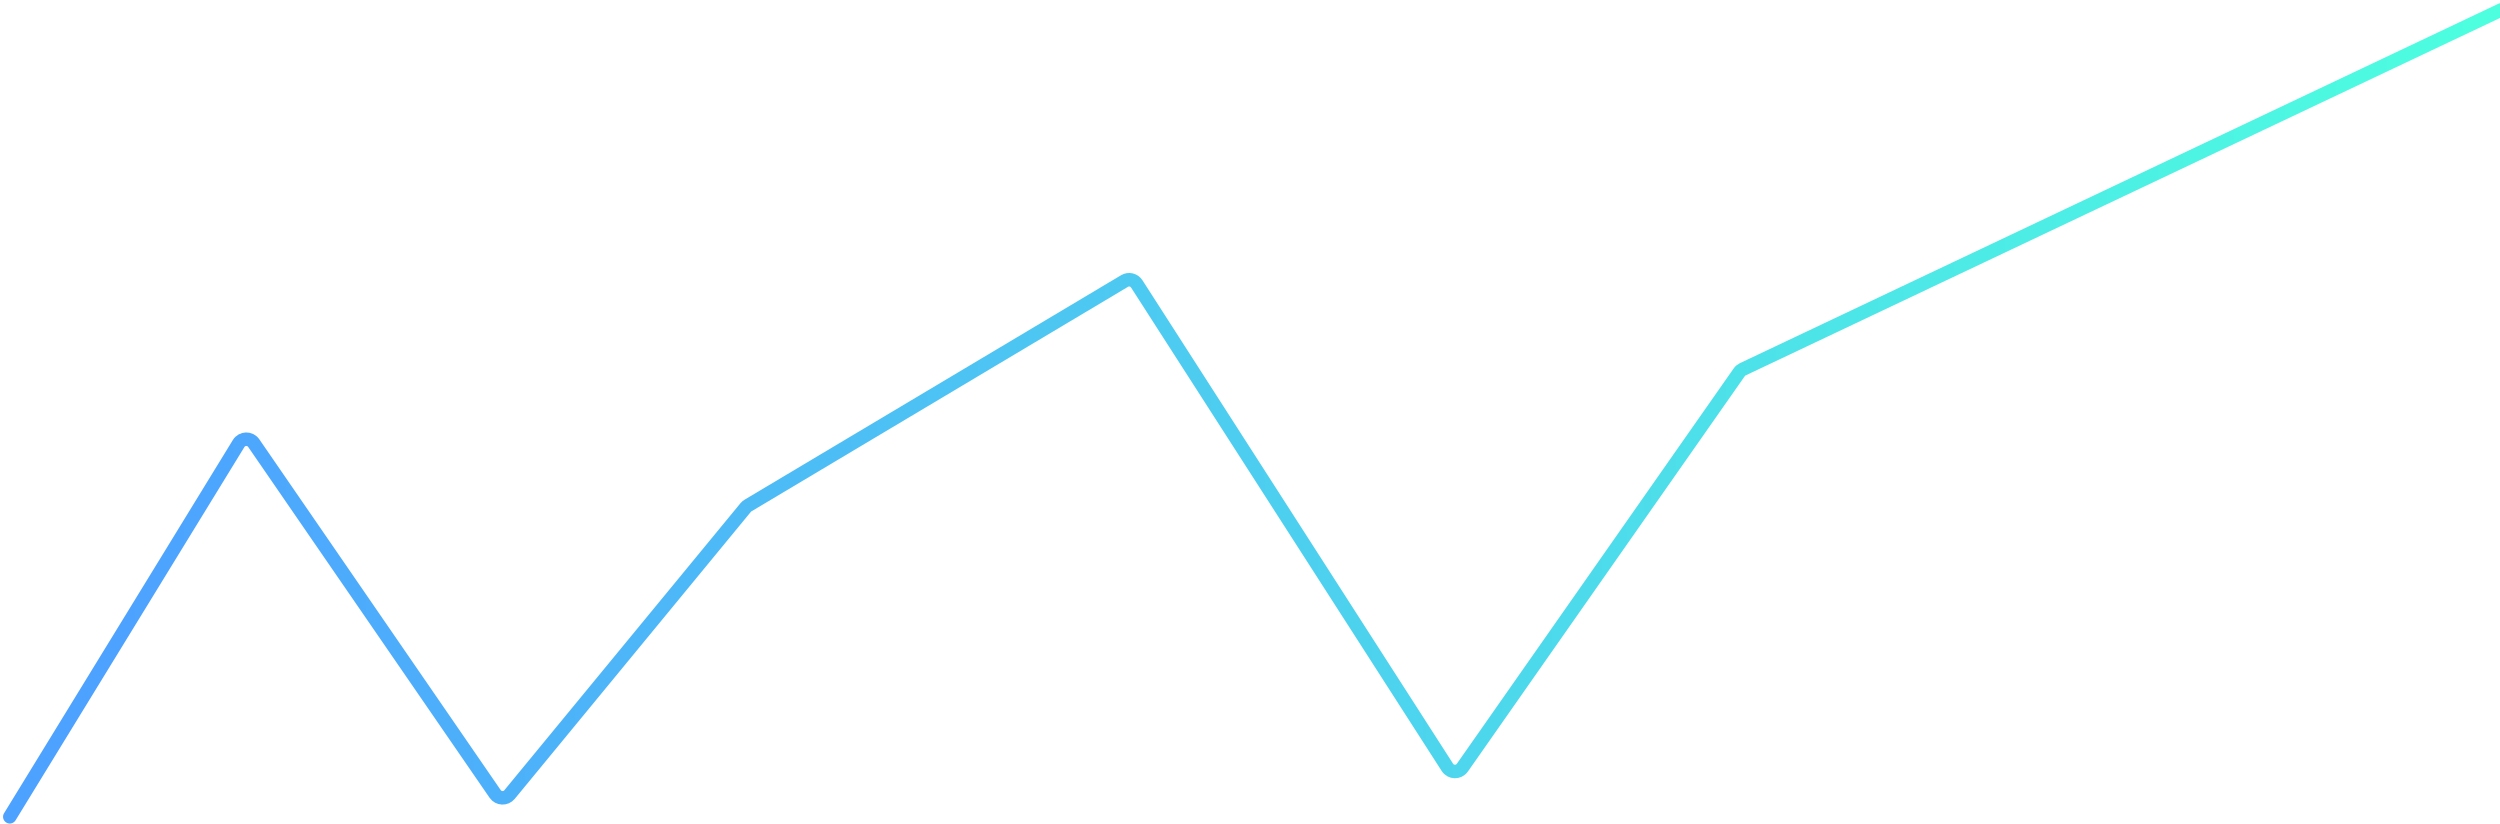 <svg width="555" height="183" viewBox="0 0 555 183" fill="none" xmlns="http://www.w3.org/2000/svg">
<path d="M2.176 181.323L52.977 98.459C53.733 97.225 55.509 97.178 56.33 98.37L109.924 176.254C110.678 177.349 112.271 177.417 113.116 176.39L165.532 112.675C165.679 112.497 165.855 112.345 166.053 112.227L249.649 62.383C250.576 61.831 251.773 62.112 252.356 63.02L321.321 170.355C322.09 171.551 323.826 171.585 324.642 170.421L386.115 82.64C386.314 82.356 386.584 82.129 386.897 81.98L555.311 2.18" stroke="url(#paint0_linear_1_764)" stroke-width="3" stroke-linecap="round" stroke-linejoin="round"/>
<defs>
<linearGradient id="paint0_linear_1_764" x1="554.668" y1="-22.181" x2="17.52" y2="-8.013" gradientUnits="userSpaceOnUse">
<stop stop-color="#4DFFDF"/>
<stop offset="1" stop-color="#4DA1FF"/>
</linearGradient>
</defs>
</svg>
